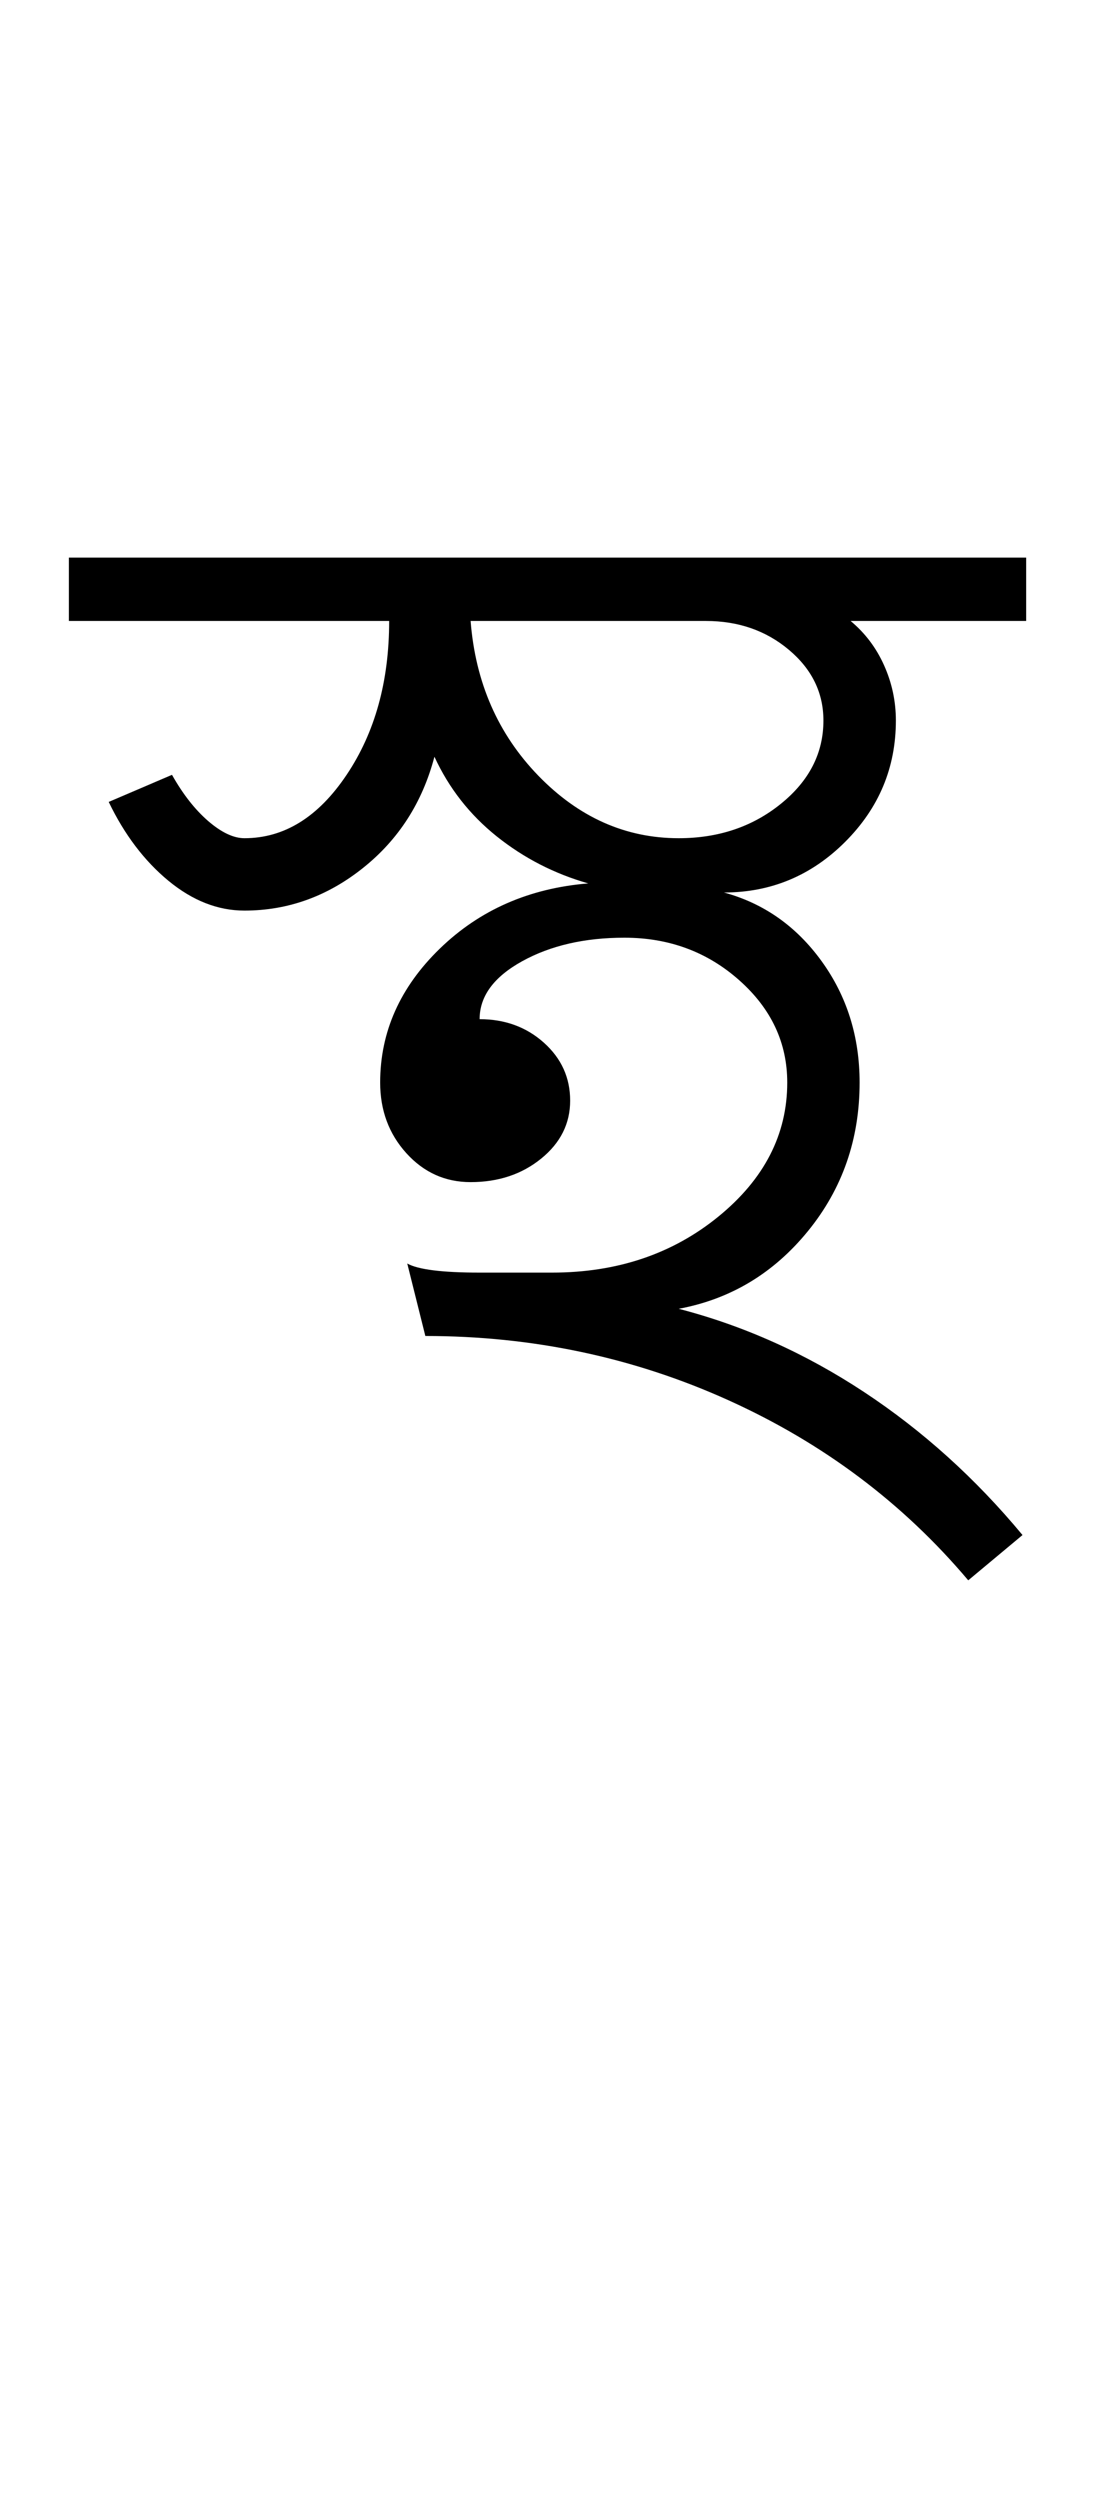 <?xml version="1.0" encoding="UTF-8"?>
<svg xmlns="http://www.w3.org/2000/svg" xmlns:xlink="http://www.w3.org/1999/xlink" width="201.445pt" height="459.75pt" viewBox="0 0 201.445 459.75" version="1.1">
<defs>
<g>
<symbol overflow="visible" id="glyph0-0">
<path style="stroke:none;" d="M 33.297 0 L 33.297 -233.031 L 233.031 -233.031 L 233.031 0 Z M 49.938 -16.641 L 216.391 -16.641 L 216.391 -216.391 L 49.938 -216.391 Z M 49.938 -16.641 "/>
</symbol>
<symbol overflow="visible" id="glyph0-1">
<path style="stroke:none;" d="M 162.125 21.641 C 150.133 7.43 135.426 -3.609 118 -11.484 C 100.582 -19.359 82 -23.297 62.25 -23.297 L 58.922 -36.625 C 60.922 -35.508 65.359 -34.953 72.234 -34.953 C 79.117 -34.953 83.562 -34.953 85.562 -34.953 C 97.539 -34.953 107.742 -38.391 116.172 -45.266 C 124.609 -52.148 128.828 -60.363 128.828 -69.906 C 128.828 -77.227 125.883 -83.5 120 -88.719 C 114.125 -93.938 107.082 -96.547 98.875 -96.547 C 91.551 -96.547 85.281 -95.102 80.062 -92.219 C 74.844 -89.332 72.234 -85.781 72.234 -81.562 C 76.898 -81.562 80.844 -80.117 84.062 -77.234 C 87.281 -74.348 88.891 -70.797 88.891 -66.578 C 88.891 -62.359 87.113 -58.805 83.562 -55.922 C 80.008 -53.035 75.68 -51.594 70.578 -51.594 C 65.91 -51.594 61.969 -53.367 58.75 -56.922 C 55.539 -60.473 53.938 -64.801 53.938 -69.906 C 53.938 -79.227 57.598 -87.441 64.922 -94.547 C 72.242 -101.648 81.344 -105.645 92.219 -106.531 C 86 -108.301 80.391 -111.18 75.391 -115.172 C 70.398 -119.172 66.578 -124.055 63.922 -129.828 C 61.703 -121.398 57.316 -114.578 50.766 -109.359 C 44.223 -104.141 36.957 -101.531 28.969 -101.531 C 24.082 -101.531 19.422 -103.359 14.984 -107.016 C 10.547 -110.68 6.883 -115.516 4 -121.516 L 15.641 -126.5 C 17.641 -122.945 19.859 -120.113 22.297 -118 C 24.742 -115.895 26.969 -114.844 28.969 -114.844 C 36.289 -114.844 42.555 -118.727 47.766 -126.5 C 52.984 -134.27 55.594 -143.703 55.594 -154.797 L -3.328 -154.797 L -3.328 -166.453 L 172.781 -166.453 L 172.781 -154.797 L 140.484 -154.797 C 143.148 -152.578 145.203 -149.859 146.641 -146.641 C 148.086 -143.422 148.812 -140.035 148.812 -136.484 C 148.812 -127.828 145.703 -120.391 139.484 -114.172 C 133.266 -107.961 125.832 -104.859 117.188 -104.859 C 124.508 -102.867 130.5 -98.656 135.156 -92.219 C 139.812 -85.781 142.141 -78.344 142.141 -69.906 C 142.141 -59.477 138.977 -50.379 132.656 -42.609 C 126.332 -34.836 118.398 -30.066 108.859 -28.297 C 120.836 -25.191 132.207 -20.086 142.969 -12.984 C 153.738 -5.879 163.453 2.883 172.109 13.312 Z M 108.859 -114.844 C 116.18 -114.844 122.445 -116.953 127.656 -121.172 C 132.875 -125.391 135.484 -130.492 135.484 -136.484 C 135.484 -141.586 133.375 -145.914 129.156 -149.469 C 124.945 -153.02 119.848 -154.797 113.859 -154.797 L 70.578 -154.797 C 71.461 -143.484 75.617 -133.992 83.047 -126.328 C 90.484 -118.672 99.086 -114.844 108.859 -114.844 Z M 108.859 -114.844 "/>
</symbol>
</g>
</defs>
<g id="surface1">
<rect x="0" y="0" width="201.445" height="459.75" style="fill:rgb(100%,100%,100%);fill-opacity:1;stroke:none;"/>
<g style="fill:rgb(0%,0%,0%);fill-opacity:1;">
  <use xlink:href="#glyph0-1" x="16" y="269"/>
</g>
</g>
</svg>
